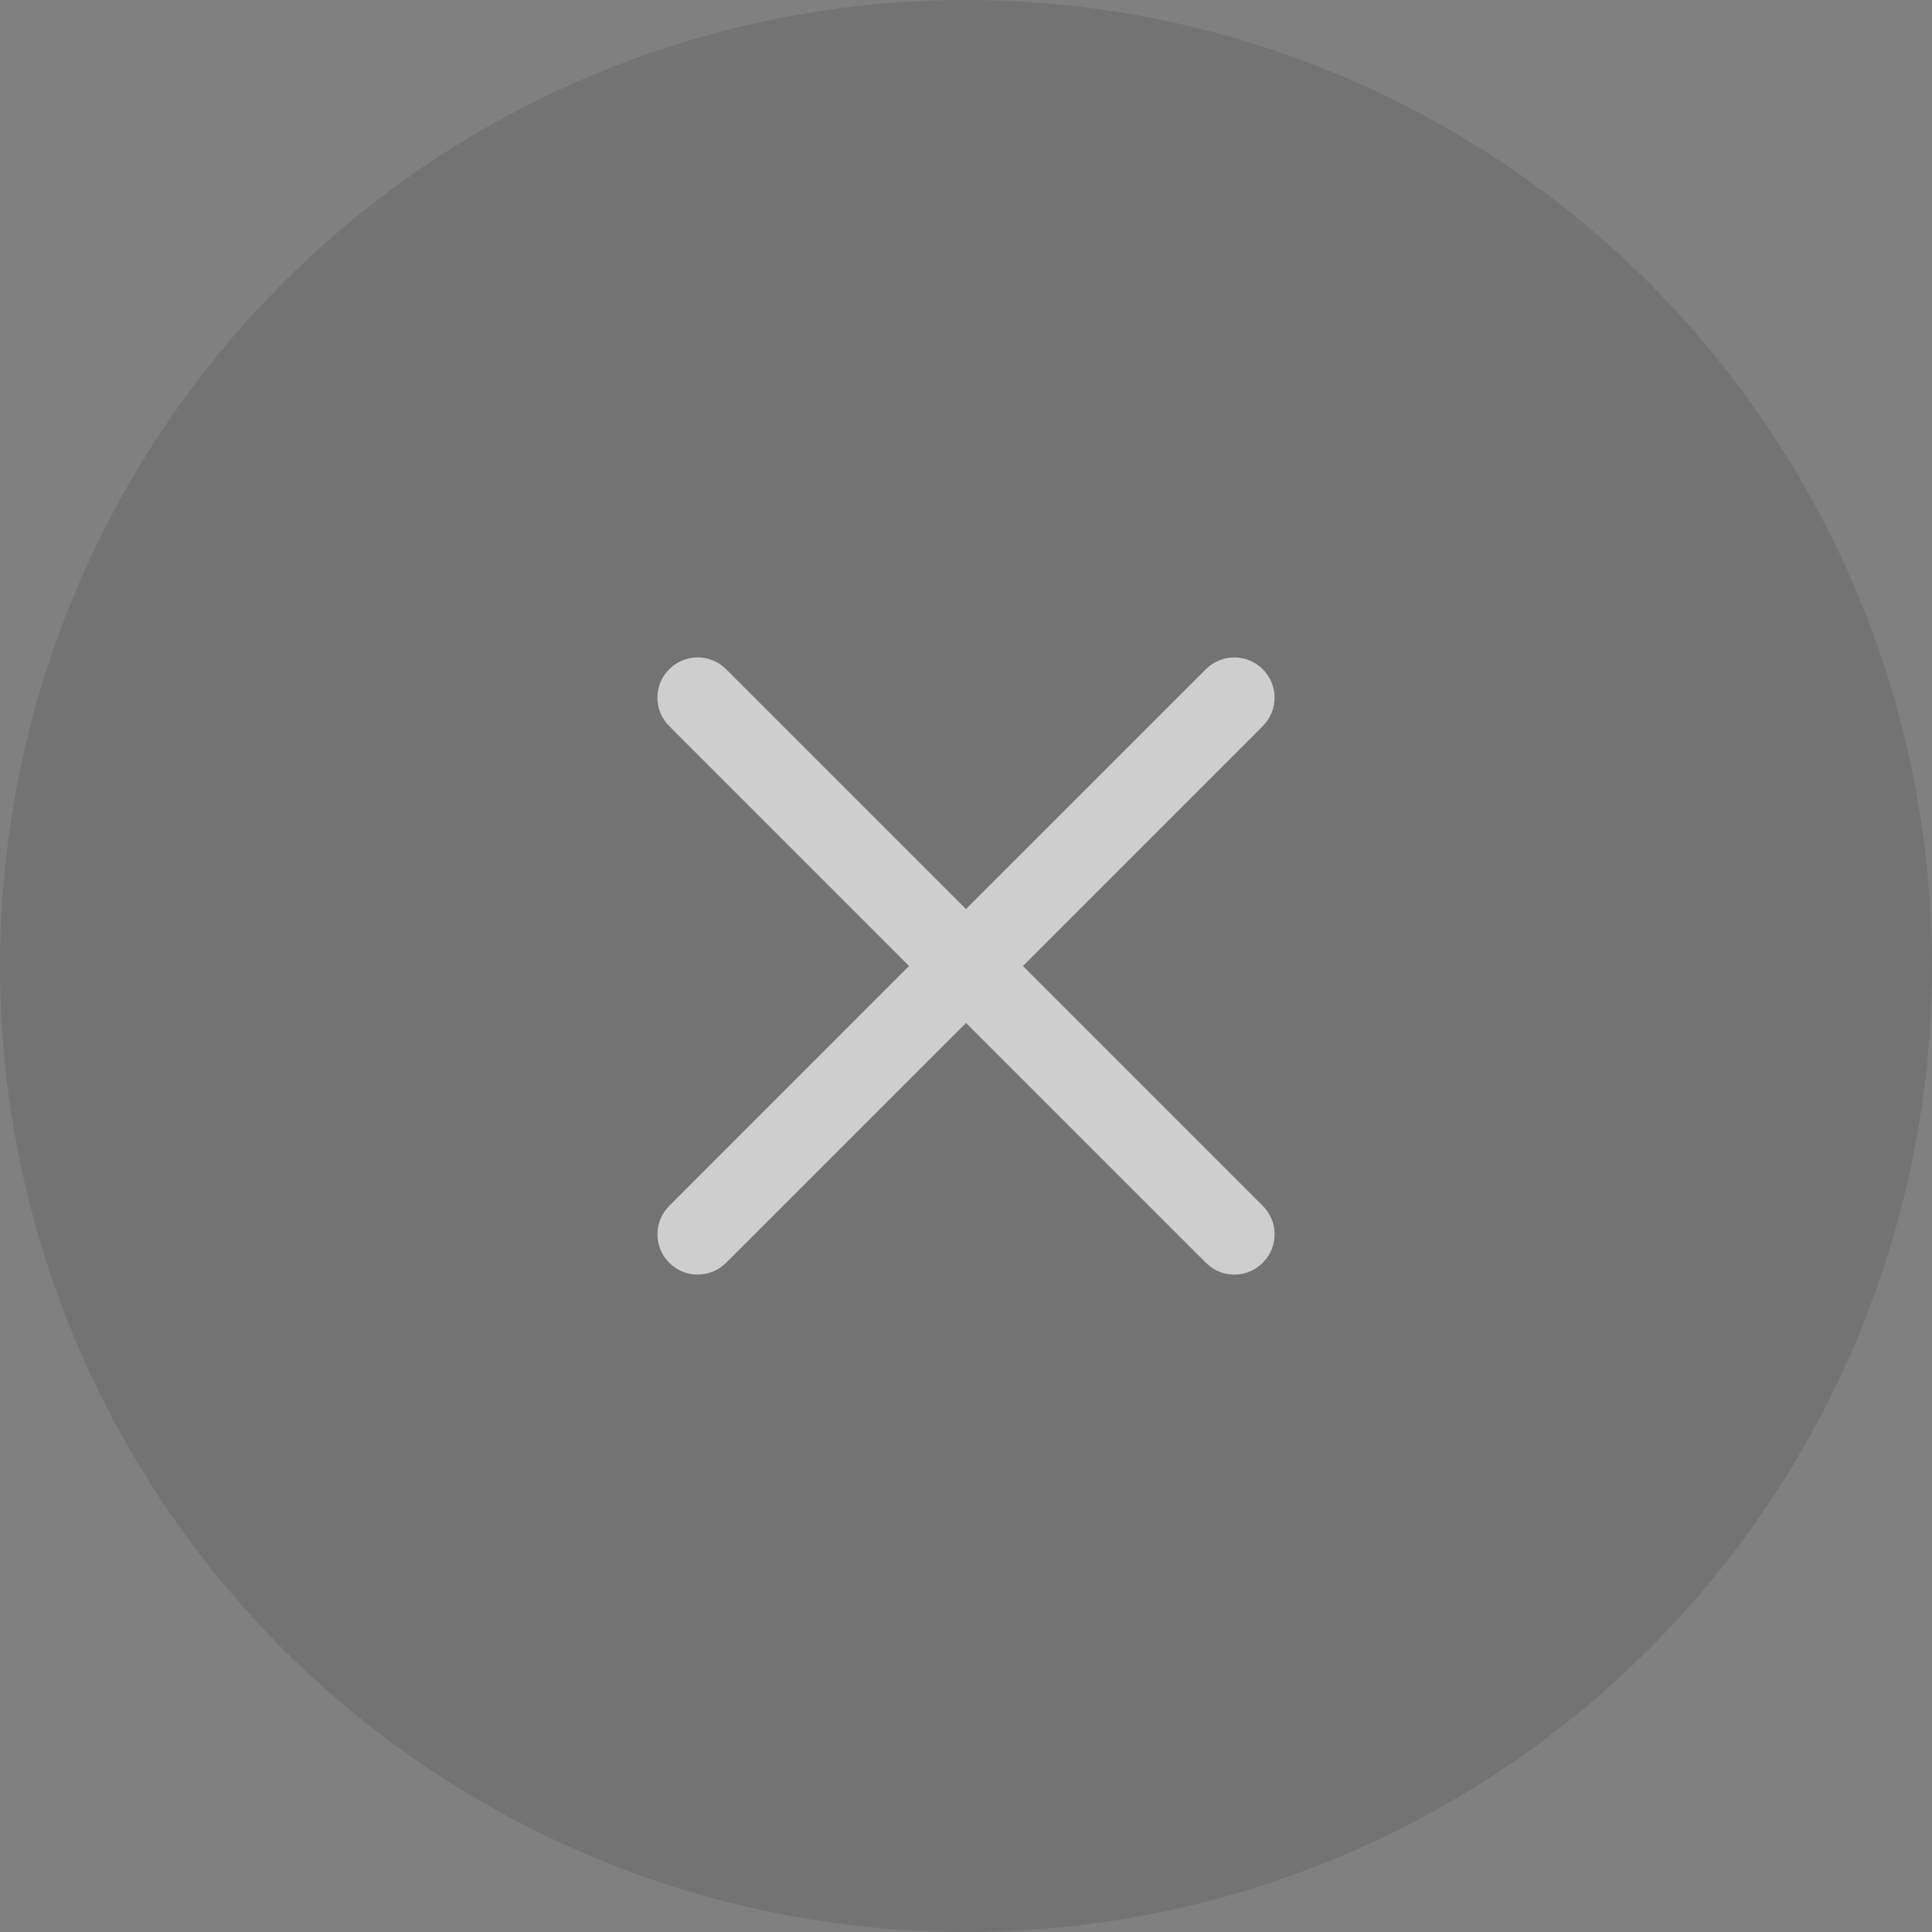 <svg width="36" height="36" viewBox="0 0 36 36" fill="none" xmlns="http://www.w3.org/2000/svg">
<rect x="0" y="0" width="36" height="36" fill="#808080" stroke="none"/>
<circle cx="18" cy="18" r="18" fill="black" fill-opacity="0.1"/>
<g opacity="0.65" clip-path="url(#clip0_242_1894)">
<path d="M12.397 12.554L12.47 12.47C12.736 12.203 13.153 12.179 13.446 12.397L13.53 12.47L18 16.939L22.47 12.47C22.763 12.177 23.237 12.177 23.53 12.47C23.823 12.763 23.823 13.237 23.53 13.53L19.061 18L23.53 22.47C23.797 22.736 23.821 23.153 23.603 23.446L23.53 23.53C23.264 23.797 22.847 23.821 22.554 23.603L22.47 23.53L18 19.061L13.53 23.53C13.237 23.823 12.763 23.823 12.47 23.53C12.177 23.237 12.177 22.763 12.47 22.47L16.939 18L12.47 13.53C12.203 13.264 12.179 12.847 12.397 12.554L12.47 12.47L12.397 12.554Z" fill="white"/>
</g>
<defs>
<clipPath id="clip0_242_1894">
<rect width="12" height="12" fill="white" transform="translate(12 12)"/>
</clipPath>
</defs>
</svg>
